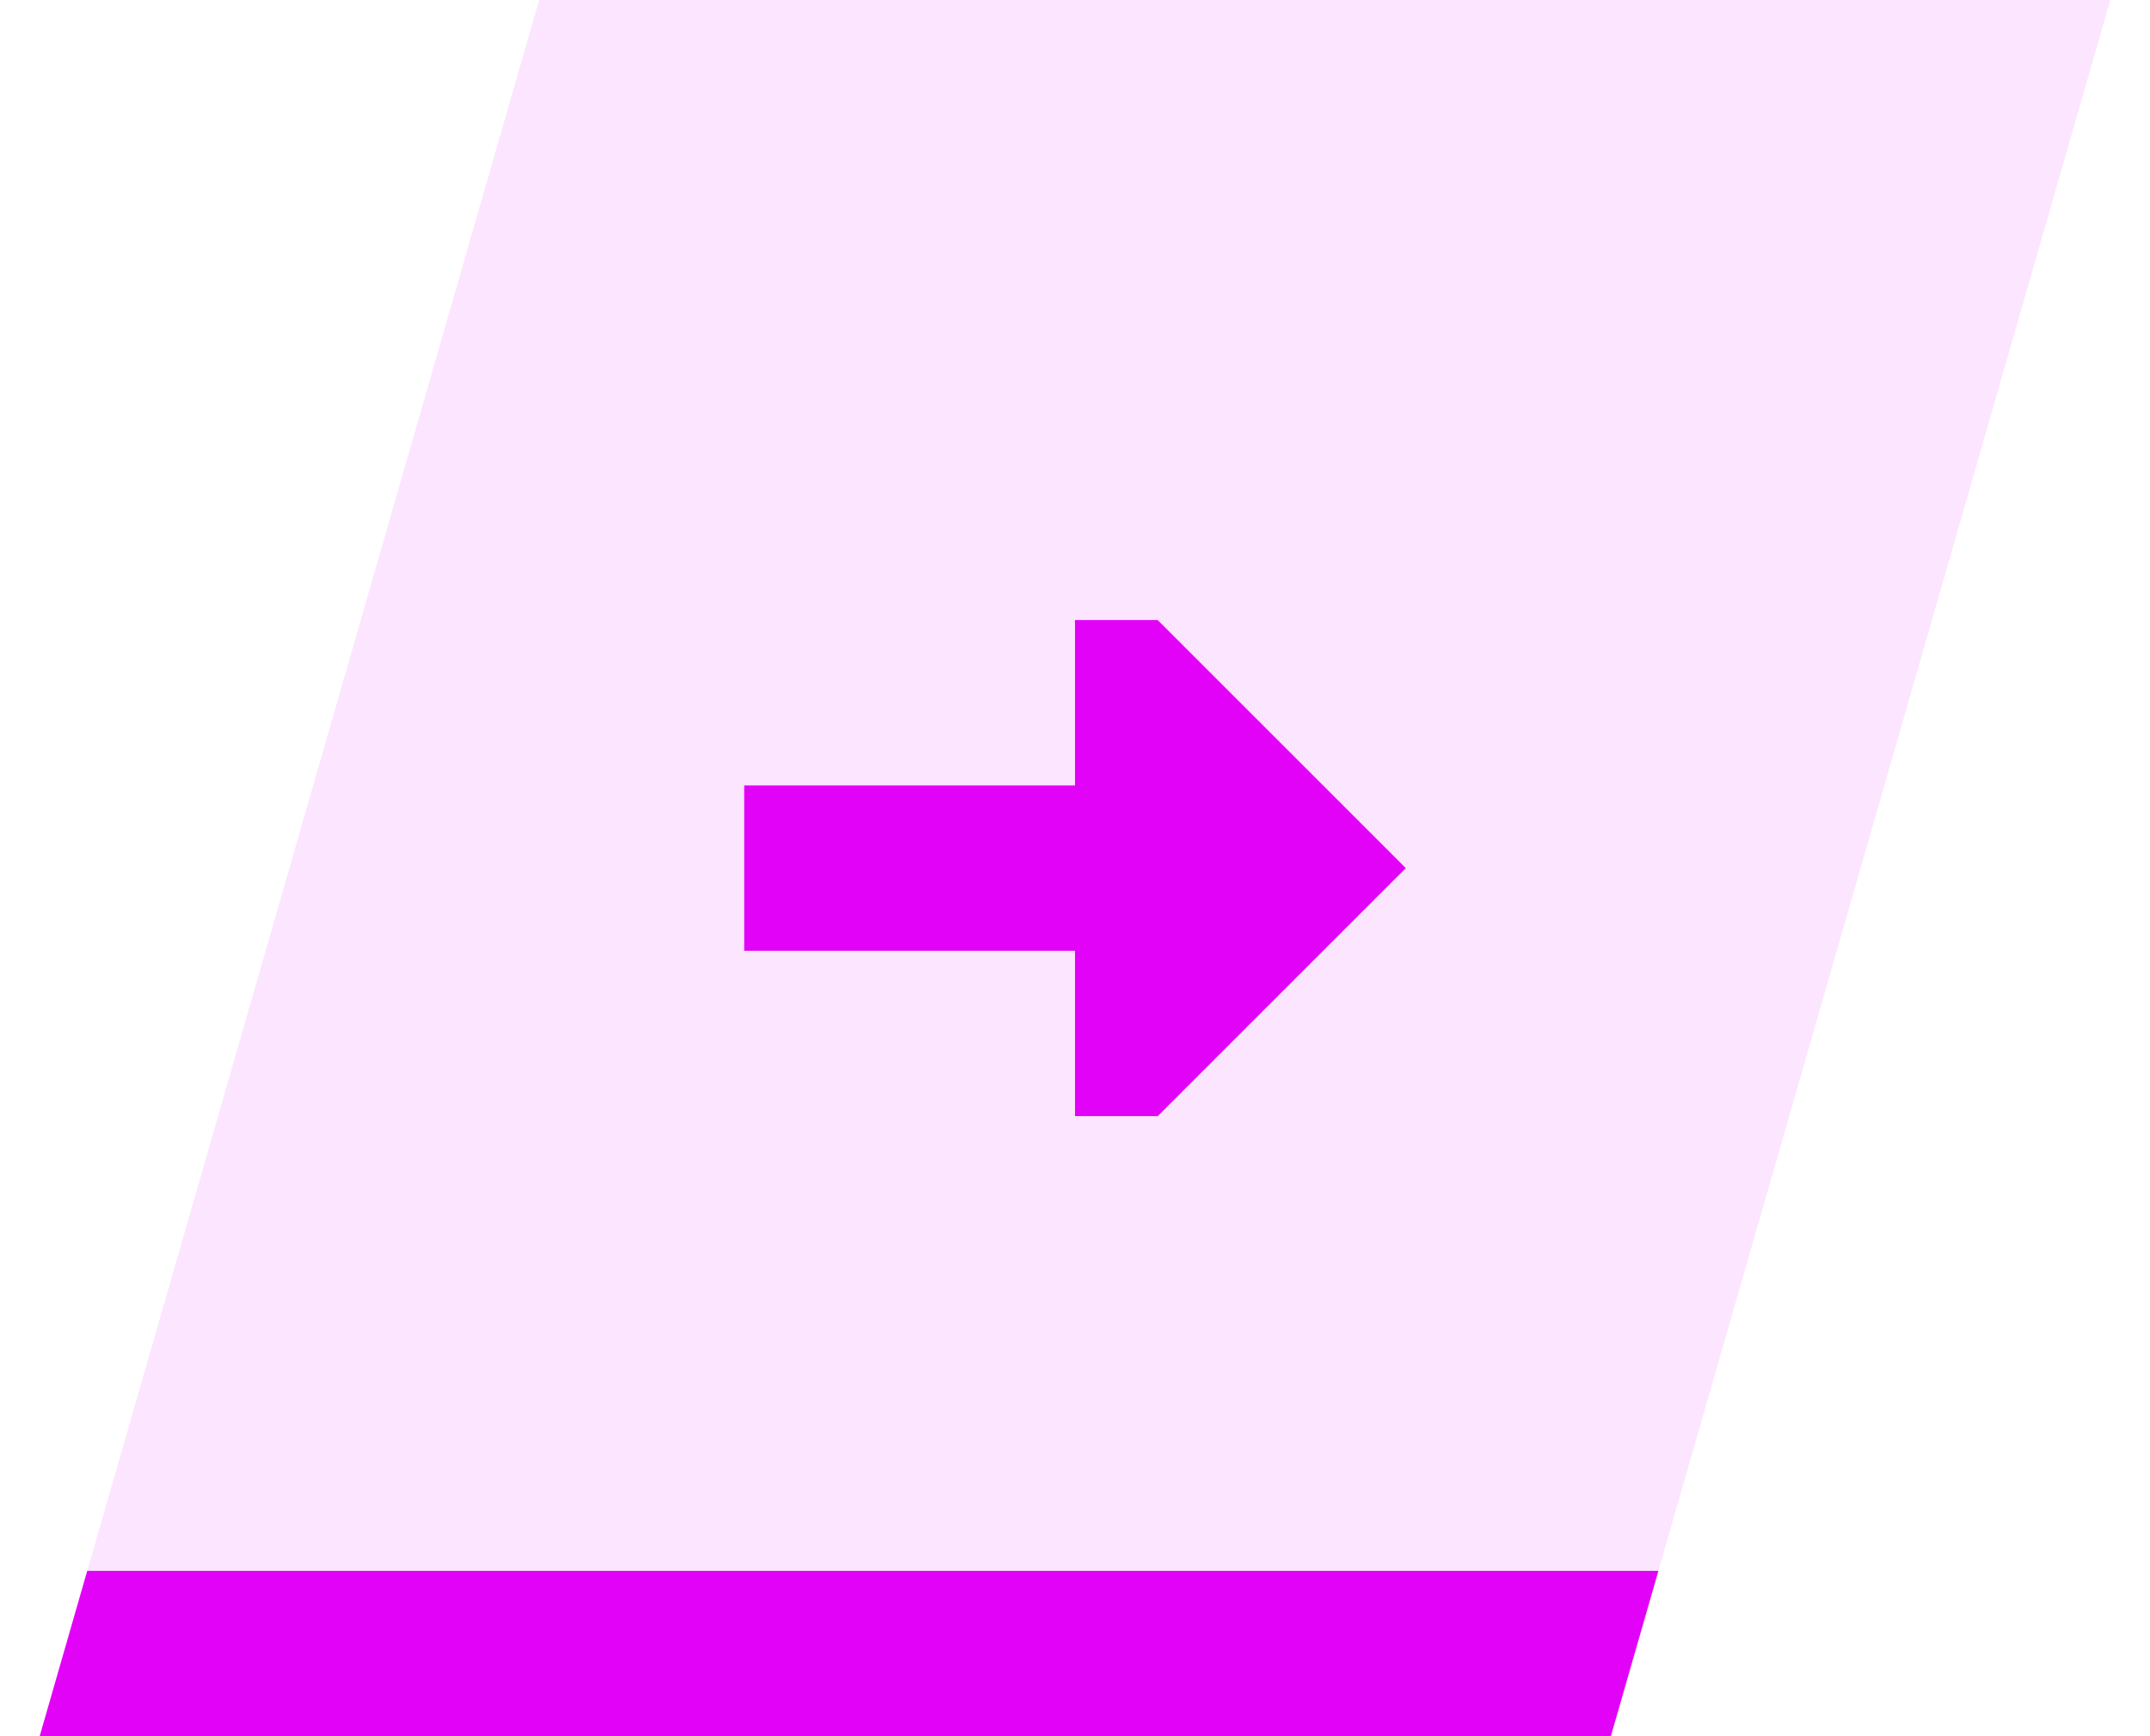 <?xml version="1.0" encoding="UTF-8"?>
<svg width="52px" height="42px" viewBox="0 0 52 42" version="1.1" xmlns="http://www.w3.org/2000/svg" xmlns:xlink="http://www.w3.org/1999/xlink">
    <title>MUTE_light</title>
    <g id="ZENO@2Prototype-NodeEditor" stroke="none" stroke-width="1" fill="none" fill-rule="evenodd">
        <g id="SimpleNode" transform="translate(-1427, -72)" fill="#E302F8">
            <g id="Group" transform="translate(854, 72)">
                <g id="MUTE_light" transform="translate(573.96, 0)">
                    <polygon id="Rectangle" opacity="0.104" points="12.08 -1.51545443e-14 50.08 -3.20646287e-14 38 42 -1.7334319e-14 42"></polygon>
                    <path d="M39.15,38 L38,42 L0,42 L1.15,38 L39.15,38 Z" id="Combined-Shape"></path>
                    <polygon id="Path" fill-rule="nonzero" points="25.04 19 25.04 15 27.04 15 33.04 21 27.04 27 25.04 27 25.04 23 17.04 23 17.04 19"></polygon>
                </g>
            </g>
        </g>
    </g>
</svg>